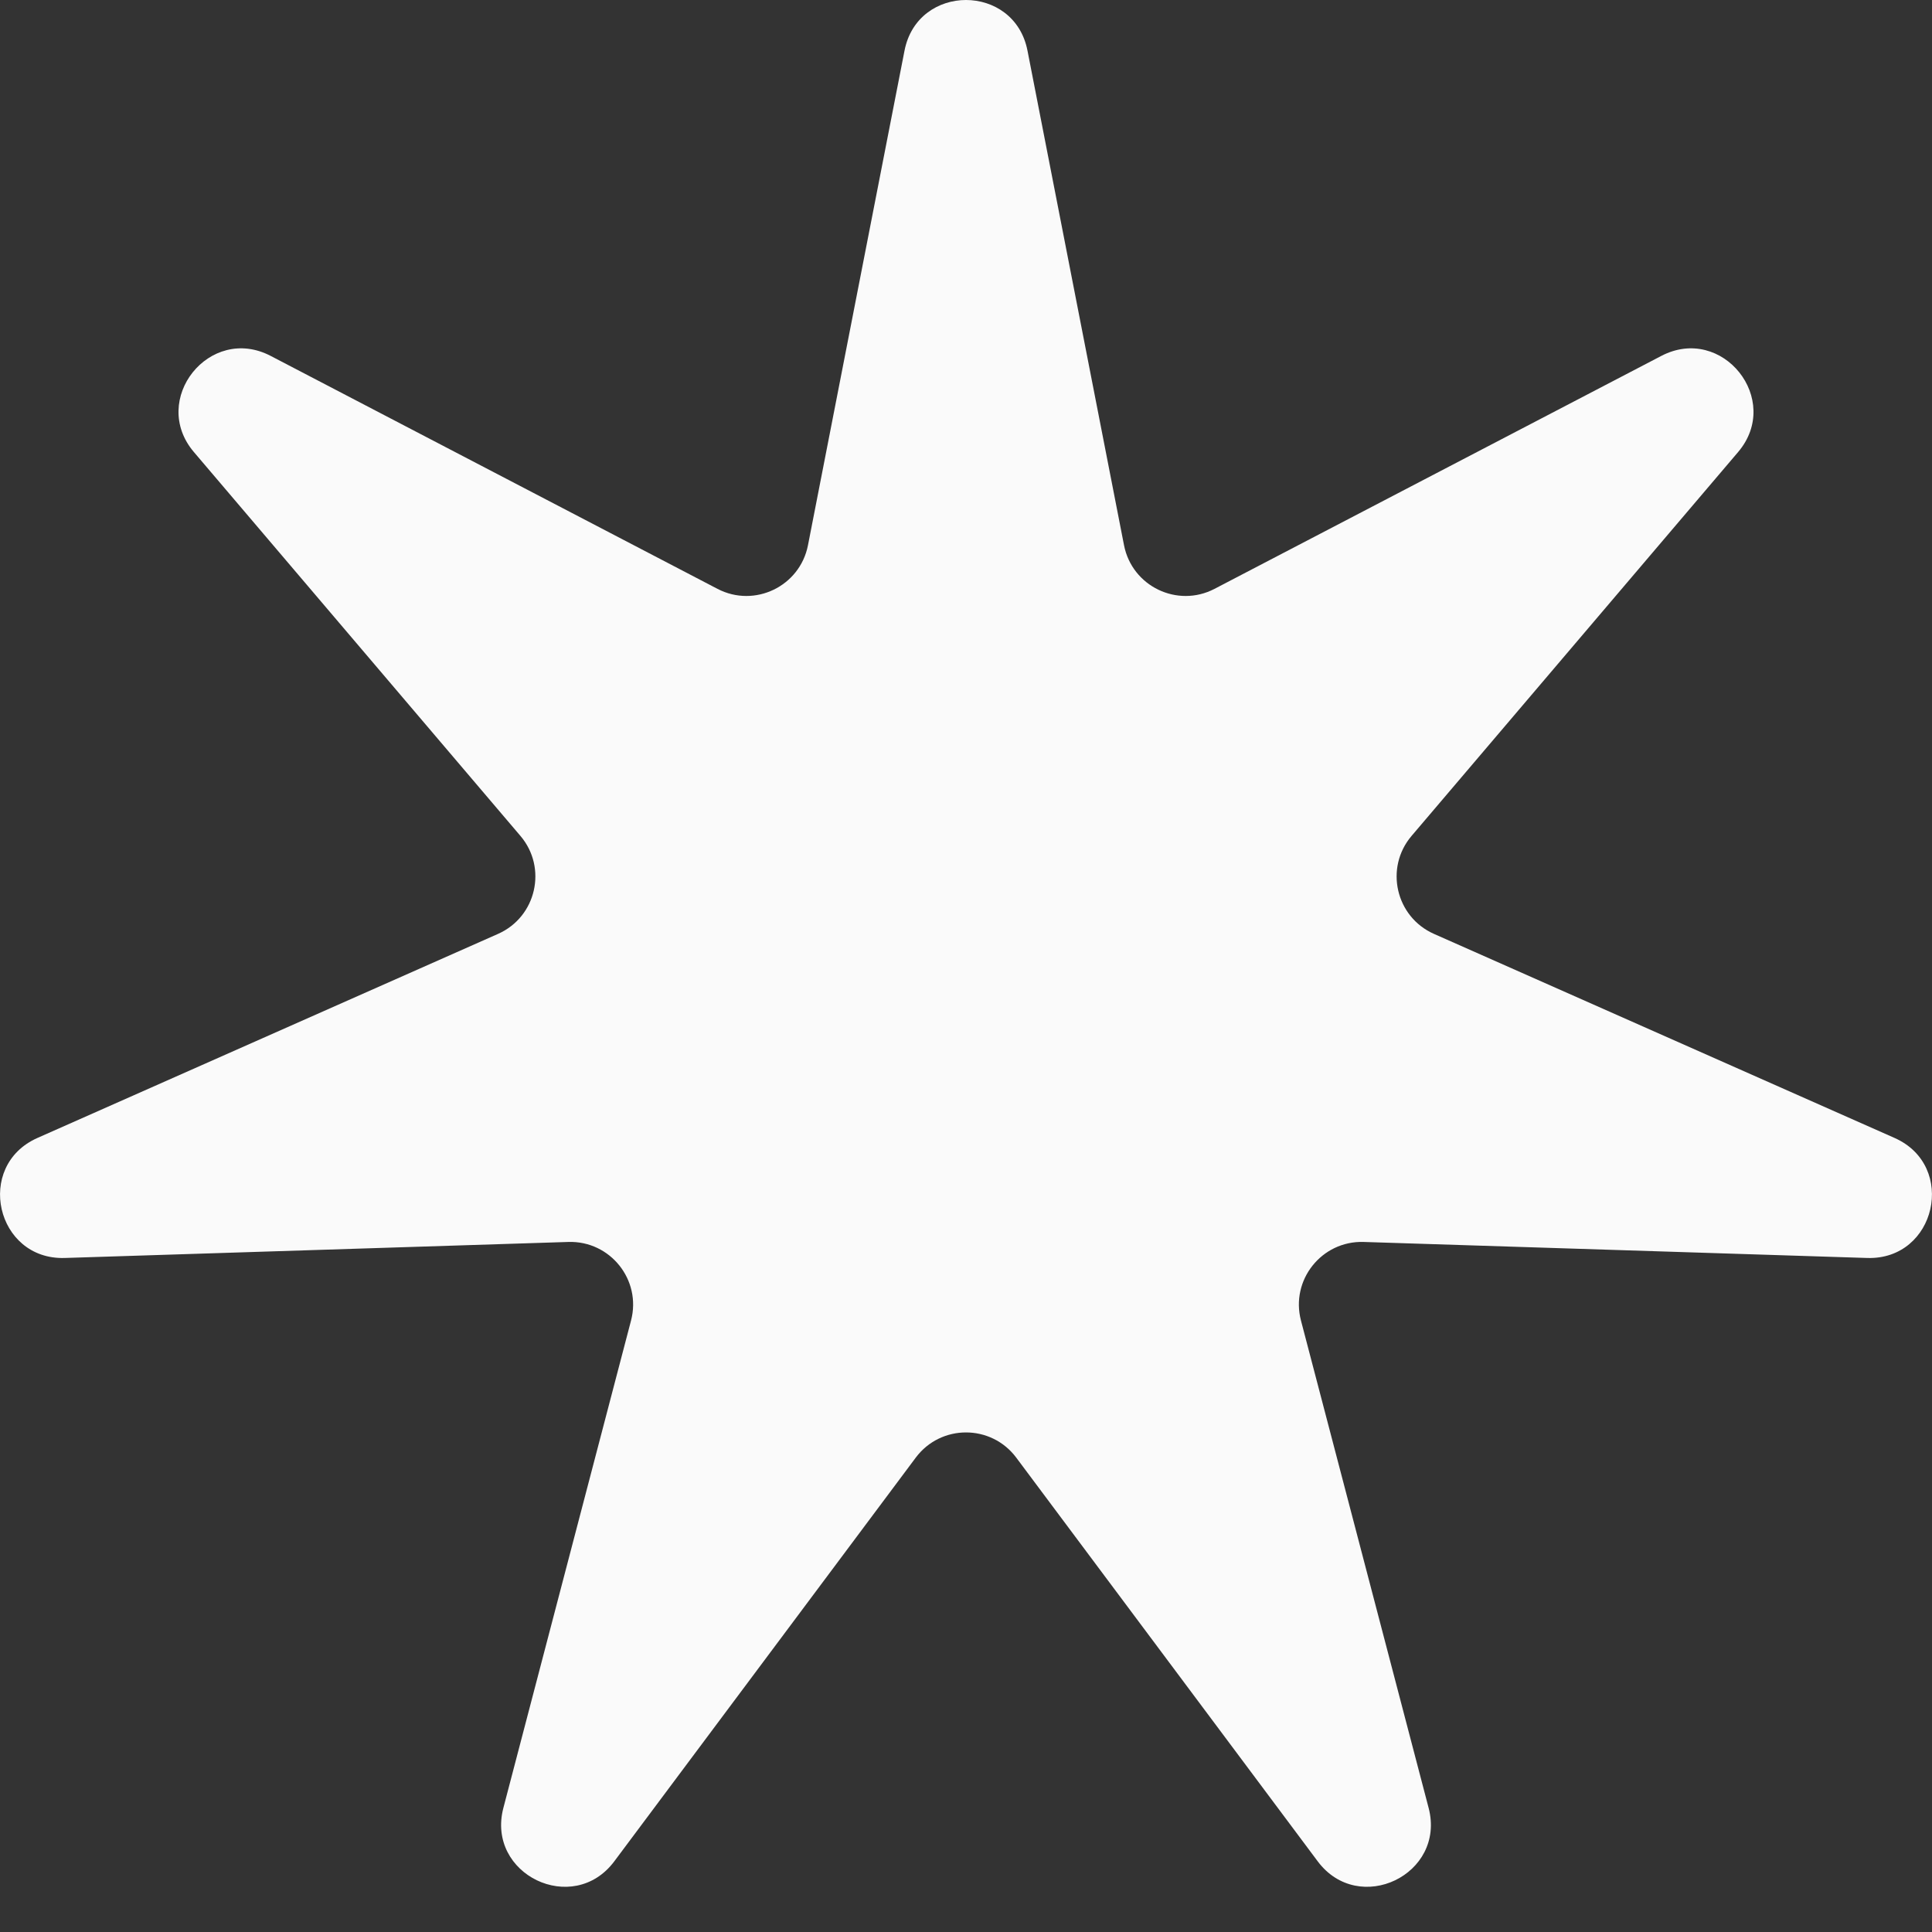 <svg width="24" height="24" viewBox="0 0 24 24" fill="none" xmlns="http://www.w3.org/2000/svg">
<rect x="0" y="0" width="24" height="24" fill="#333333" stroke="none"/>
<path d="M11.236 0.63C11.399 -0.21 12.601 -0.21 12.764 0.63L13.963 6.773C14.063 7.284 14.626 7.555 15.087 7.315L20.638 4.421C21.396 4.026 22.145 4.965 21.591 5.616L17.535 10.384C17.198 10.78 17.337 11.39 17.813 11.601L23.535 14.136C24.317 14.483 24.05 15.654 23.195 15.627L16.939 15.428C16.419 15.412 16.029 15.9 16.161 16.404L17.747 22.459C17.963 23.286 16.881 23.807 16.369 23.122L12.624 18.107C12.312 17.69 11.688 17.69 11.376 18.107L7.631 23.122C7.119 23.807 6.037 23.286 6.253 22.459L7.839 16.404C7.971 15.9 7.581 15.412 7.061 15.428L0.805 15.627C-0.05 15.654 -0.317 14.483 0.465 14.136L6.187 11.601C6.663 11.39 6.802 10.78 6.465 10.384L2.409 5.616C1.855 4.965 2.604 4.026 3.362 4.421L8.913 7.315C9.374 7.555 9.937 7.284 10.037 6.773L11.236 0.63Z" fill="#FAFAFA"/>
</svg>
